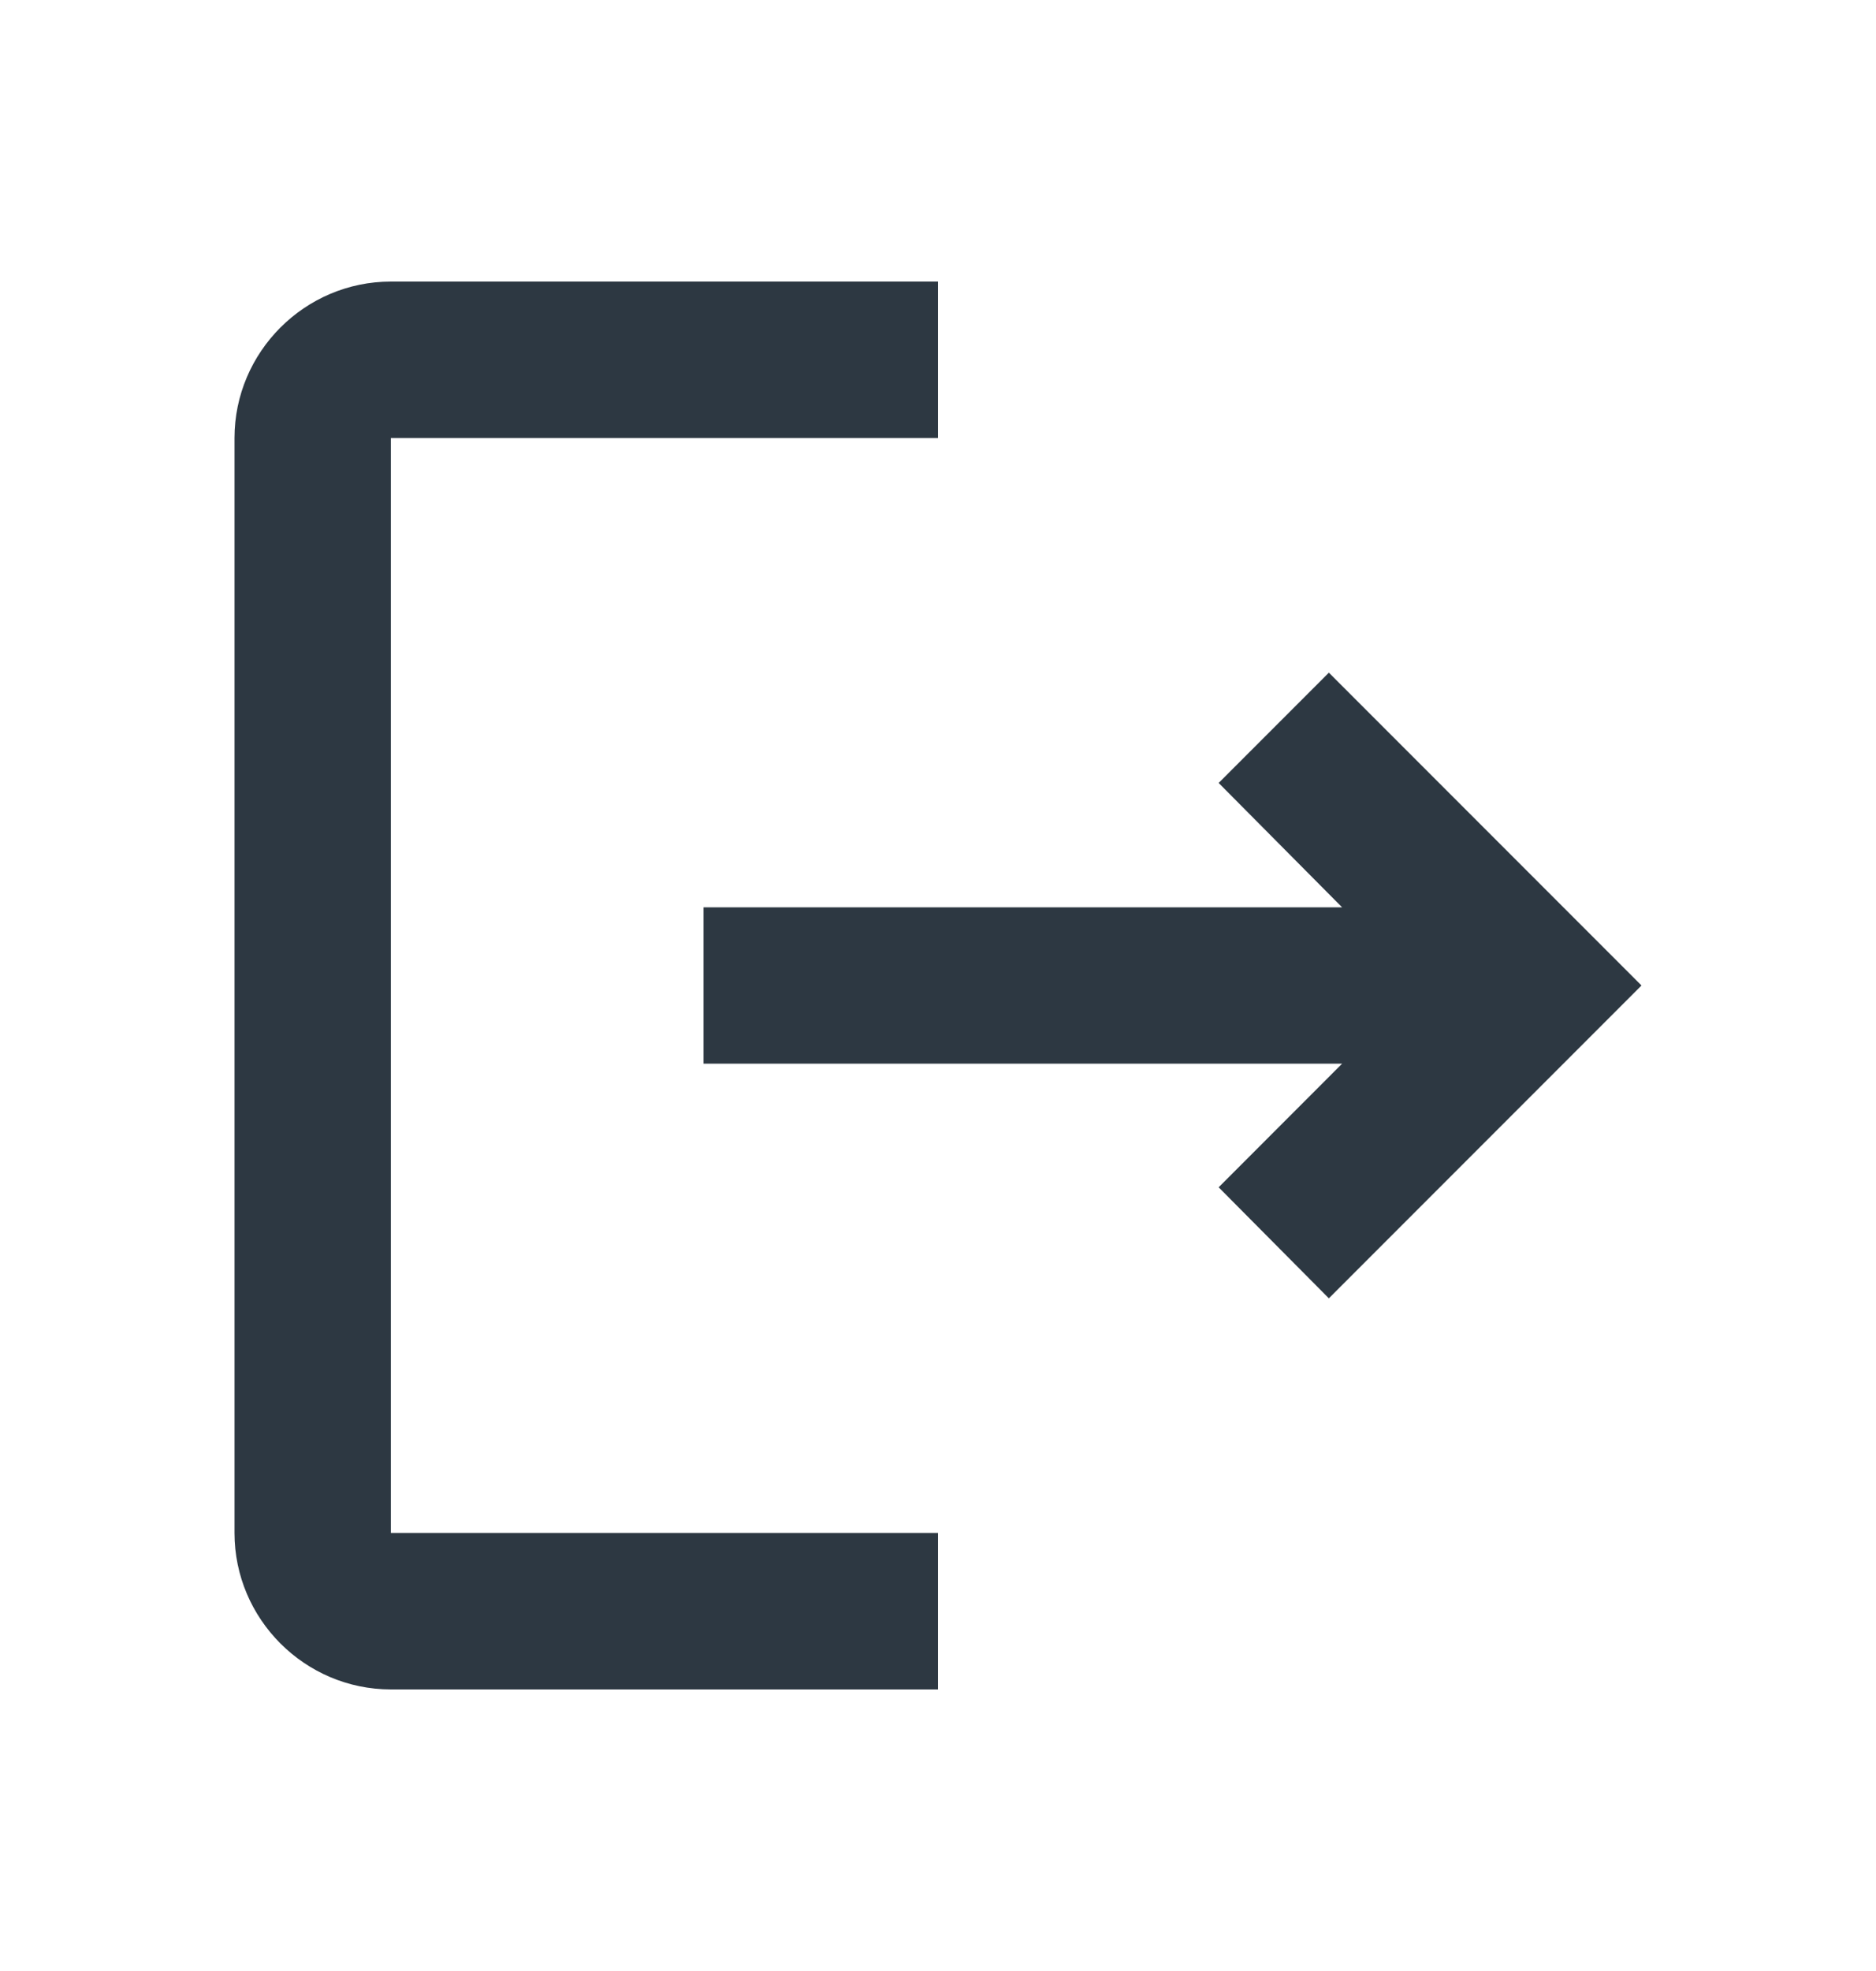 <svg width="20" height="21" viewBox="0 0 20 21" fill="none" xmlns="http://www.w3.org/2000/svg">
<path d="M14.167 7.167L12.992 8.342L14.308 9.667H7.5V11.333H14.308L12.992 12.65L14.167 13.833L17.5 10.5L14.167 7.167ZM4.167 4.667H10V3H4.167C3.25 3 2.5 3.75 2.5 4.667V16.333C2.5 17.25 3.25 18 4.167 18H10V16.333H4.167V4.667Z" fill="#2D3842"/>
</svg>
